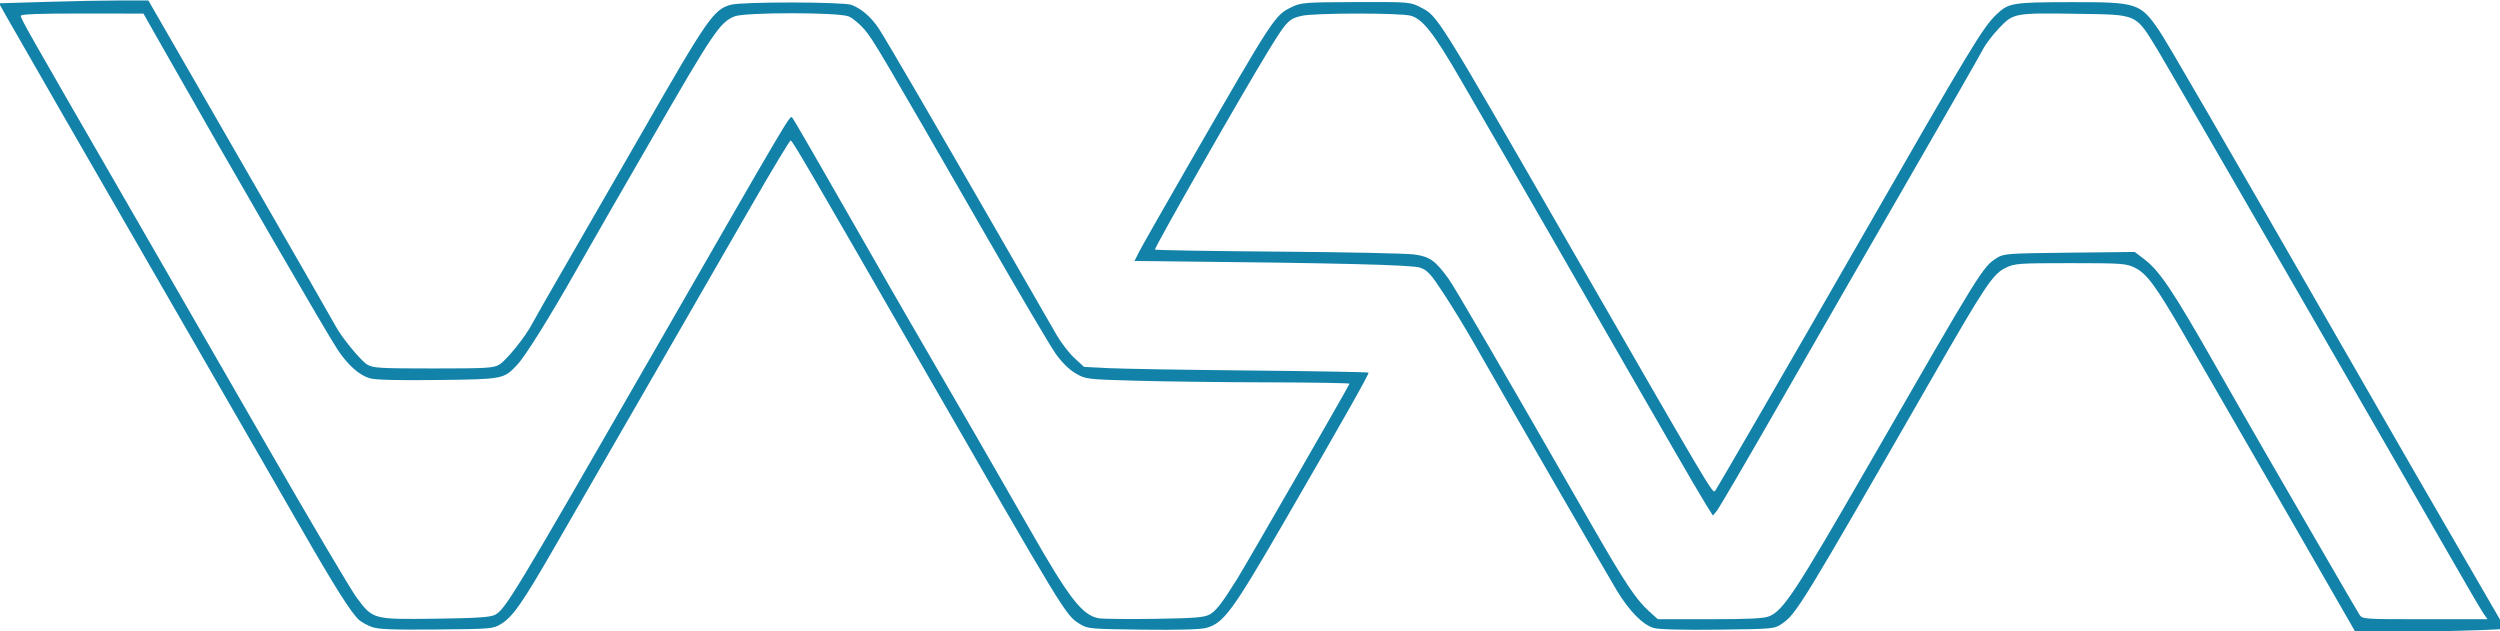 <?xml version="1.0" encoding="UTF-8" standalone="no"?>
<svg
   xmlns:dc="http://purl.org/dc/elements/1.1/"
   xmlns:cc="http://creativecommons.org/ns#"
   xmlns:rdf="http://www.w3.org/1999/02/22-rdf-syntax-ns#"
   xmlns:svg="http://www.w3.org/2000/svg"
   xmlns="http://www.w3.org/2000/svg"
   xmlns:sodipodi="http://sodipodi.sourceforge.net/DTD/sodipodi-0.dtd"
   xmlns:inkscape="http://www.inkscape.org/namespaces/inkscape"
   width="459.905mm"
   height="116.157mm"
   viewBox="0 0 459.905 116.157"
   version="1.1"
   id="svg8"
   inkscape:version="1.0.1 (3bc2e813f5, 2020-09-07)"
   sodipodi:docname="guarda-mw.svg">
  <defs
     id="defs2" />
  <sodipodi:namedview
     id="base"
     pagecolor="#ffffff"
     bordercolor="#666666"
     borderopacity="1.0"
     inkscape:pageopacity="0.0"
     inkscape:pageshadow="2"
     inkscape:zoom="0.46914961"
     inkscape:cx="1008.2395"
     inkscape:cy="117.03679"
     inkscape:document-units="mm"
     inkscape:current-layer="layer1"
     inkscape:document-rotation="0"
     showgrid="false"
     inkscape:window-width="1920"
     inkscape:window-height="1017"
     inkscape:window-x="-8"
     inkscape:window-y="-8"
     inkscape:window-maximized="1"
     fit-margin-top="0"
     fit-margin-left="0"
     fit-margin-right="0"
     fit-margin-bottom="0" />
  <g
     inkscape:label="Capa 1"
     inkscape:groupmode="layer"
     id="layer1"
     transform="translate(112.662,-50.122)">
    <path
       style="opacity:1;fill:#1382a9;fill-opacity:1;fill-rule:evenodd;stroke-width:1.507"
       d="m -167.028,624.392 c -3.163,-1.154 -7.148,-3.349 -8.855,-4.879 -5.478,-4.909 -17.07,-23.274 -40.875,-64.759 -12.786,-22.281 -28.155,-48.99 -34.154,-59.352 -11.793,-20.37 -68.447,-118.659 -128.142,-222.313 -20.528,-35.646 -39.446,-68.602 -42.039,-73.236 l -4.715,-8.426 32.79,-0.99 c 18.035,-0.545 41.357,-0.992 51.827,-0.994 l 19.037,-0.004 64.048,111.157 c 35.227,61.136 64.915,112.852 65.973,114.925 3.701,7.244 17.33,23.879 21.813,26.623 4.099,2.509 8.4,2.768 45.97,2.768 37.57,0 41.871,-0.259 45.97,-2.768 4.905,-3.002 18.269,-19.636 22.601,-28.13 1.48,-2.901 13.69,-24.266 27.133,-47.477 13.444,-23.211 35.138,-60.854 48.209,-83.65 46.728,-81.497 50.712,-87.238 62.791,-90.491 7.857,-2.116 77.994,-2.01 83.612,0.126 7.133,2.712 14.11,8.868 19.343,17.066 6.398,10.025 38.147,64.528 82.206,141.123 19.312,33.573 37.683,65.493 40.824,70.933 3.141,5.44 8.714,12.658 12.384,16.041 l 6.672,6.15 17.165,0.868 c 9.441,0.477 53.723,1.218 98.405,1.645 44.682,0.427 81.55,1.087 81.928,1.466 0.637,0.637 -17.703,33.083 -58.851,104.11 -35.708,61.638 -41.754,69.849 -53.822,73.099 -4.115,1.108 -19.414,1.532 -44.22,1.225 -36.734,-0.455 -38.106,-0.581 -43.6,-3.997 -9.841,-6.118 -9.319,-5.261 -113.504,-186.381 -75.798,-131.77 -85.987,-149.214 -87.164,-149.214 -0.679,0 -13.119,20.686 -27.645,45.97 -14.526,25.283 -46.763,81.239 -71.639,124.345 -24.875,43.106 -54.019,93.635 -64.764,112.287 -22.189,38.518 -28.716,47.897 -36.853,52.955 -5.601,3.482 -6.643,3.573 -44.922,3.922 -30.439,0.278 -40.471,-0.111 -44.939,-1.741 z m 85.351,-8.36 c 7.173,-3.604 12.839,-12.965 107.675,-177.904 100.624,-175.005 97.12,-169.081 98.904,-167.211 0.926,0.971 18.259,30.944 46.141,79.792 13.486,23.626 29.456,51.434 35.489,61.796 28.574,49.074 66.855,115.369 83.552,144.692 26.749,46.979 36.042,58.987 47.282,61.096 2.802,0.526 20.282,0.726 38.843,0.445 28.325,-0.428 34.505,-0.924 38.462,-3.086 4.31,-2.354 8.564,-7.86 18.964,-24.543 6.314,-10.128 78.059,-134.774 78.059,-135.615 0,-0.433 -25.604,-0.849 -56.897,-0.926 -31.293,-0.076 -72.497,-0.585 -91.563,-1.13 -34.352,-0.983 -34.73,-1.03 -41.772,-5.169 -4.472,-2.629 -9.567,-7.657 -13.745,-13.565 -3.651,-5.163 -24.765,-40.926 -46.92,-79.473 -74.376,-129.404 -79.727,-138.485 -85.779,-145.565 -3.317,-3.88 -8.254,-7.984 -10.972,-9.12 -7.047,-2.944 -72.342,-2.953 -79.385,-0.01 C 74.545,204.763 69.918,211.627 27.116,285.9 14.934,307.039 1.045,331.116 -3.749,339.406 c -4.794,8.29 -14.677,25.585 -21.962,38.434 -18.215,32.124 -34.758,58.557 -40.405,64.562 -9.367,9.959 -9.553,9.995 -55.219,10.54 -27.691,0.331 -43.333,-0.067 -47.125,-1.198 -7.291,-2.175 -14.954,-8.95 -22.091,-19.532 -7.17,-10.63 -73.845,-125.75 -120.724,-208.438 l -14.287,-25.2 -42.579,-0.046 c -30.015,-0.032 -42.579,0.444 -42.579,1.614 0,1.994 5.274,11.296 67.425,118.917 26.569,46.008 73.083,126.719 103.363,179.358 30.28,52.639 58.33,100.116 62.333,105.505 11.359,15.29 11.306,15.276 54.755,14.716 28.042,-0.361 37.946,-0.988 41.165,-2.605 z"
       id="path1389"
       transform="scale(0.265)" />
    <path
       style="opacity:1;fill:#1382a9;fill-opacity:1;fill-rule:evenodd;stroke-width:1.507"
       d="m 1205.64,620.334 c -19.055,-33.325 -76.786,-133.528 -114.094,-198.031 -20.072,-34.703 -26.404,-43.318 -34.846,-47.404 -5.914,-2.863 -9.157,-3.087 -44.613,-3.087 -35.756,0 -38.66,0.205 -44.771,3.164 -9.037,4.375 -14.173,12.067 -51.726,77.472 -90.435,157.51 -93.68,162.818 -103.776,169.741 -5.128,3.517 -6.007,3.598 -44.033,4.057 -24.282,0.293 -41.036,-0.133 -44.774,-1.14 -7.487,-2.016 -16.908,-11.507 -25.645,-25.836 -5.822,-9.548 -76.795,-132.429 -100.286,-173.631 -5.098,-8.943 -14.017,-23.525 -19.82,-32.405 -9.128,-13.968 -11.363,-16.434 -16.579,-18.281 -5.57,-1.973 -56.066,-3.21 -183.533,-4.499 l -14.726,-0.149 3.233,-6.406 c 1.778,-3.523 17.496,-31.162 34.93,-61.419 59.161,-102.68 59.185,-102.717 71.148,-108.508 6.347,-3.072 9,-3.275 44.373,-3.395 37.18,-0.125 37.707,-0.083 44.867,3.6 11.999,6.172 10.606,3.95 101.464,161.808 100.375,174.393 101.278,175.919 102.99,173.993 1.147,-1.29 53.066,-91.002 98.95,-170.979 78.841,-137.421 87.054,-151.022 96.64,-160.049 8.294,-7.81 10.992,-8.25 51.074,-8.32 46.574,-0.081 48.549,0.557 61.816,19.986 5.163,7.561 42.096,71.29 134.035,231.279 42.077,73.222 51.406,89.393 76.946,133.388 11.79,20.31 23.063,39.767 25.049,43.238 1.987,3.471 2.988,6.697 2.225,7.169 -0.763,0.472 -23.997,1.287 -51.63,1.811 l -50.243,0.954 z m -402.588,-3.385 c 9.883,-4.13 18.127,-16.692 69.48,-105.883 78.204,-135.825 78.706,-136.635 88.615,-142.913 4.659,-2.952 7.447,-3.152 50.277,-3.616 l 45.345,-0.491 6.673,5.065 c 10.417,7.907 19.766,21.764 47.303,70.112 14.057,24.681 31.454,55.048 38.659,67.483 7.205,12.434 23.899,41.26 37.098,64.056 13.199,22.797 24.96,42.974 26.137,44.839 2.138,3.389 2.169,3.391 45.588,3.391 h 43.449 l -2.893,-4.145 c -1.591,-2.28 -12.401,-20.762 -24.023,-41.071 -40.928,-71.523 -195.967,-340.003 -202.274,-350.276 -15.393,-25.072 -13.261,-24.112 -55.017,-24.764 -44.164,-0.69 -44.875,-0.561 -54.829,9.889 -4.399,4.619 -9.405,11.178 -11.124,14.576 -1.719,3.398 -24.857,43.821 -51.418,89.828 -26.561,46.008 -66.755,115.867 -89.319,155.243 -22.564,39.376 -42.325,73.212 -43.914,75.192 l -2.887,3.599 -4.663,-7.367 c -2.565,-4.052 -13.64,-22.967 -24.612,-42.033 -10.972,-19.066 -26.209,-45.518 -33.861,-58.781 -7.652,-13.263 -25.763,-44.802 -40.247,-70.085 -14.484,-25.283 -32.825,-57.161 -40.757,-70.839 -7.932,-13.678 -21.872,-37.756 -30.978,-53.506 -18.64,-32.24 -26.329,-42.09 -34.668,-44.406 -7.237,-2.01 -66.85,-1.957 -75.635,0.067 -8.937,2.059 -10.507,3.675 -22.525,23.185 -17.726,28.775 -80.193,138.26 -79.36,139.093 0.438,0.438 38.966,1.078 85.618,1.422 46.652,0.345 89.163,1.239 94.469,1.987 10.591,1.494 14.383,4.17 23.459,16.562 4.401,6.009 35.285,59.109 99.932,171.822 22.632,39.459 30.34,51.047 39.404,59.235 l 6.171,5.575 h 36.217 c 27.077,0 37.452,-0.516 41.109,-2.044 z"
       id="path1391"
       transform="scale(0.265)" />
  </g>
</svg>
